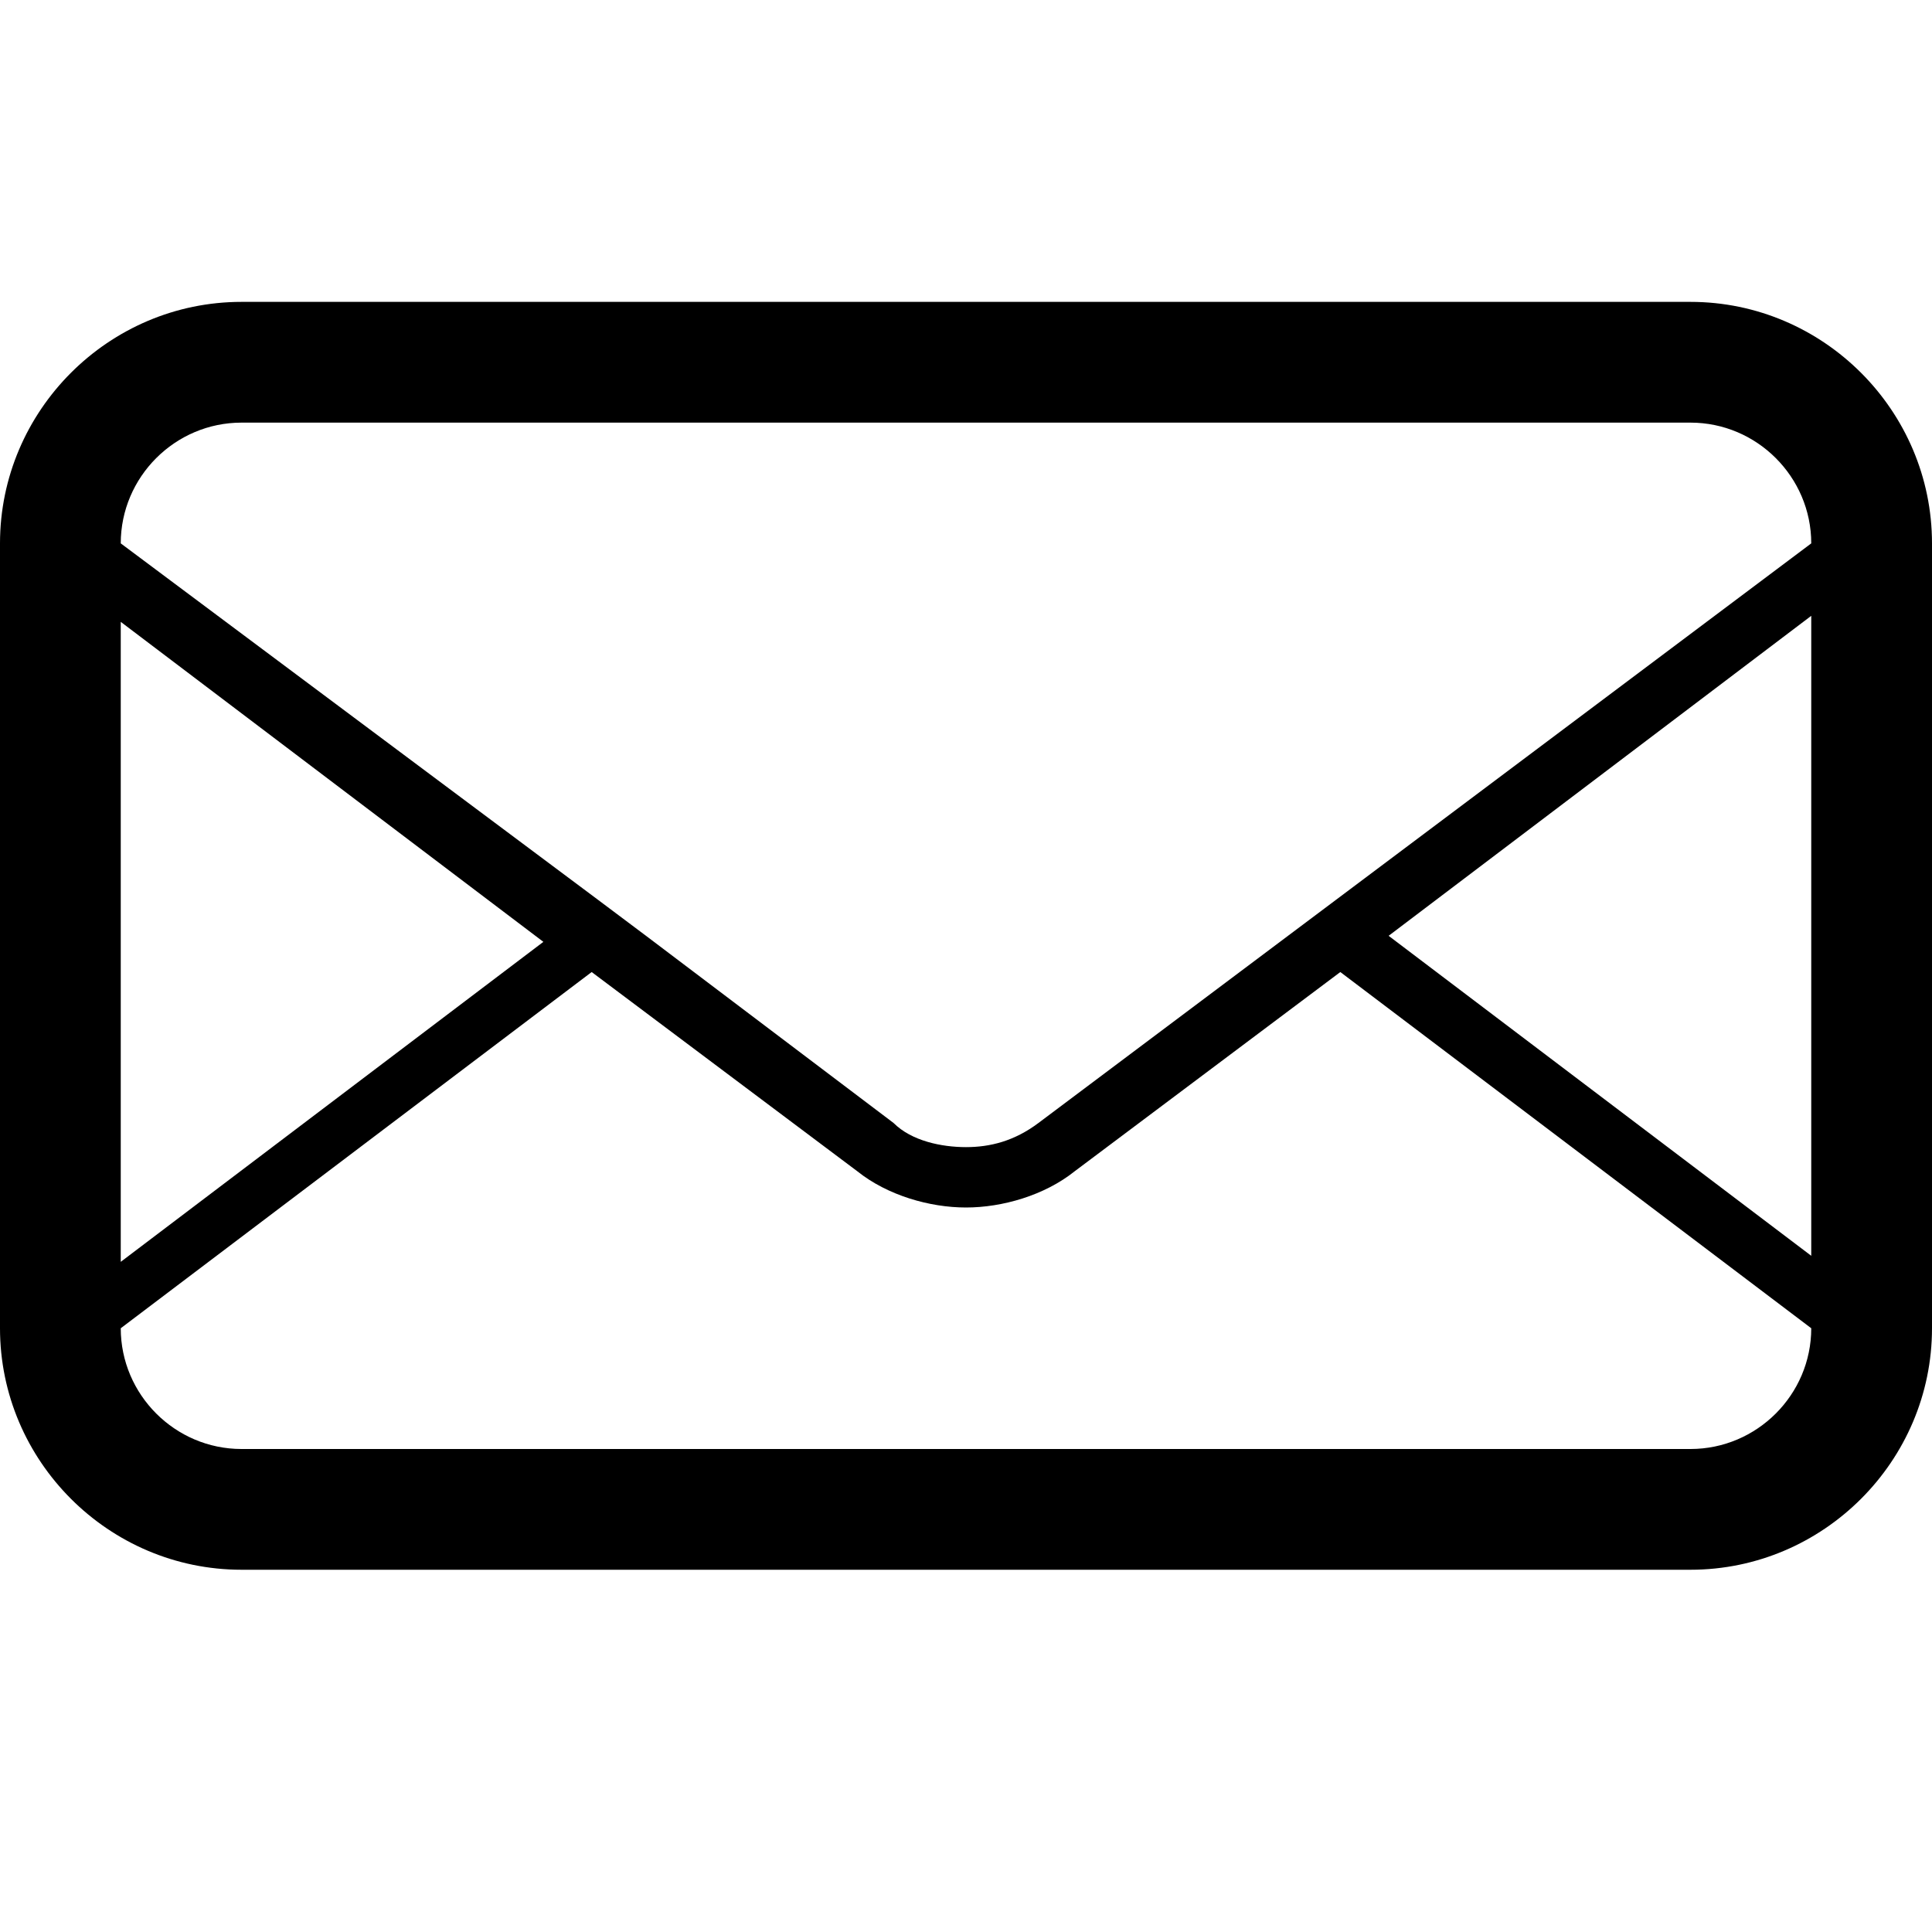 <svg viewBox="0 0 32 32" xmlns="http://www.w3.org/2000/svg"><path d="M28 5H4C1.8 5 0 6.8 0 9v13c0 2.2 1.8 4 4 4h24c2.2 0 4-1.8 4-4V9c0-2.2-1.8-4-4-4zM2 10.3l7 5.3-7 5.3V10.3zM30 22c0 1.1-.9 2-2 2H4c-1.1 0-2-.9-2-2l7.8-5.9 4.4 3.3c.5.4 1.2.6 1.8.6s1.3-.2 1.8-.6l4.4-3.3L30 22zm0-1.2l-7-5.3 7-5.3v10.6zm-12.8-2.2c-.4.3-.8.4-1.2.4s-.9-.1-1.2-.4l-4.1-3.1-.8-.6L2 9c0-1.1.9-2 2-2h24c1.1 0 2 .9 2 2l-12.8 9.6z"/></svg>